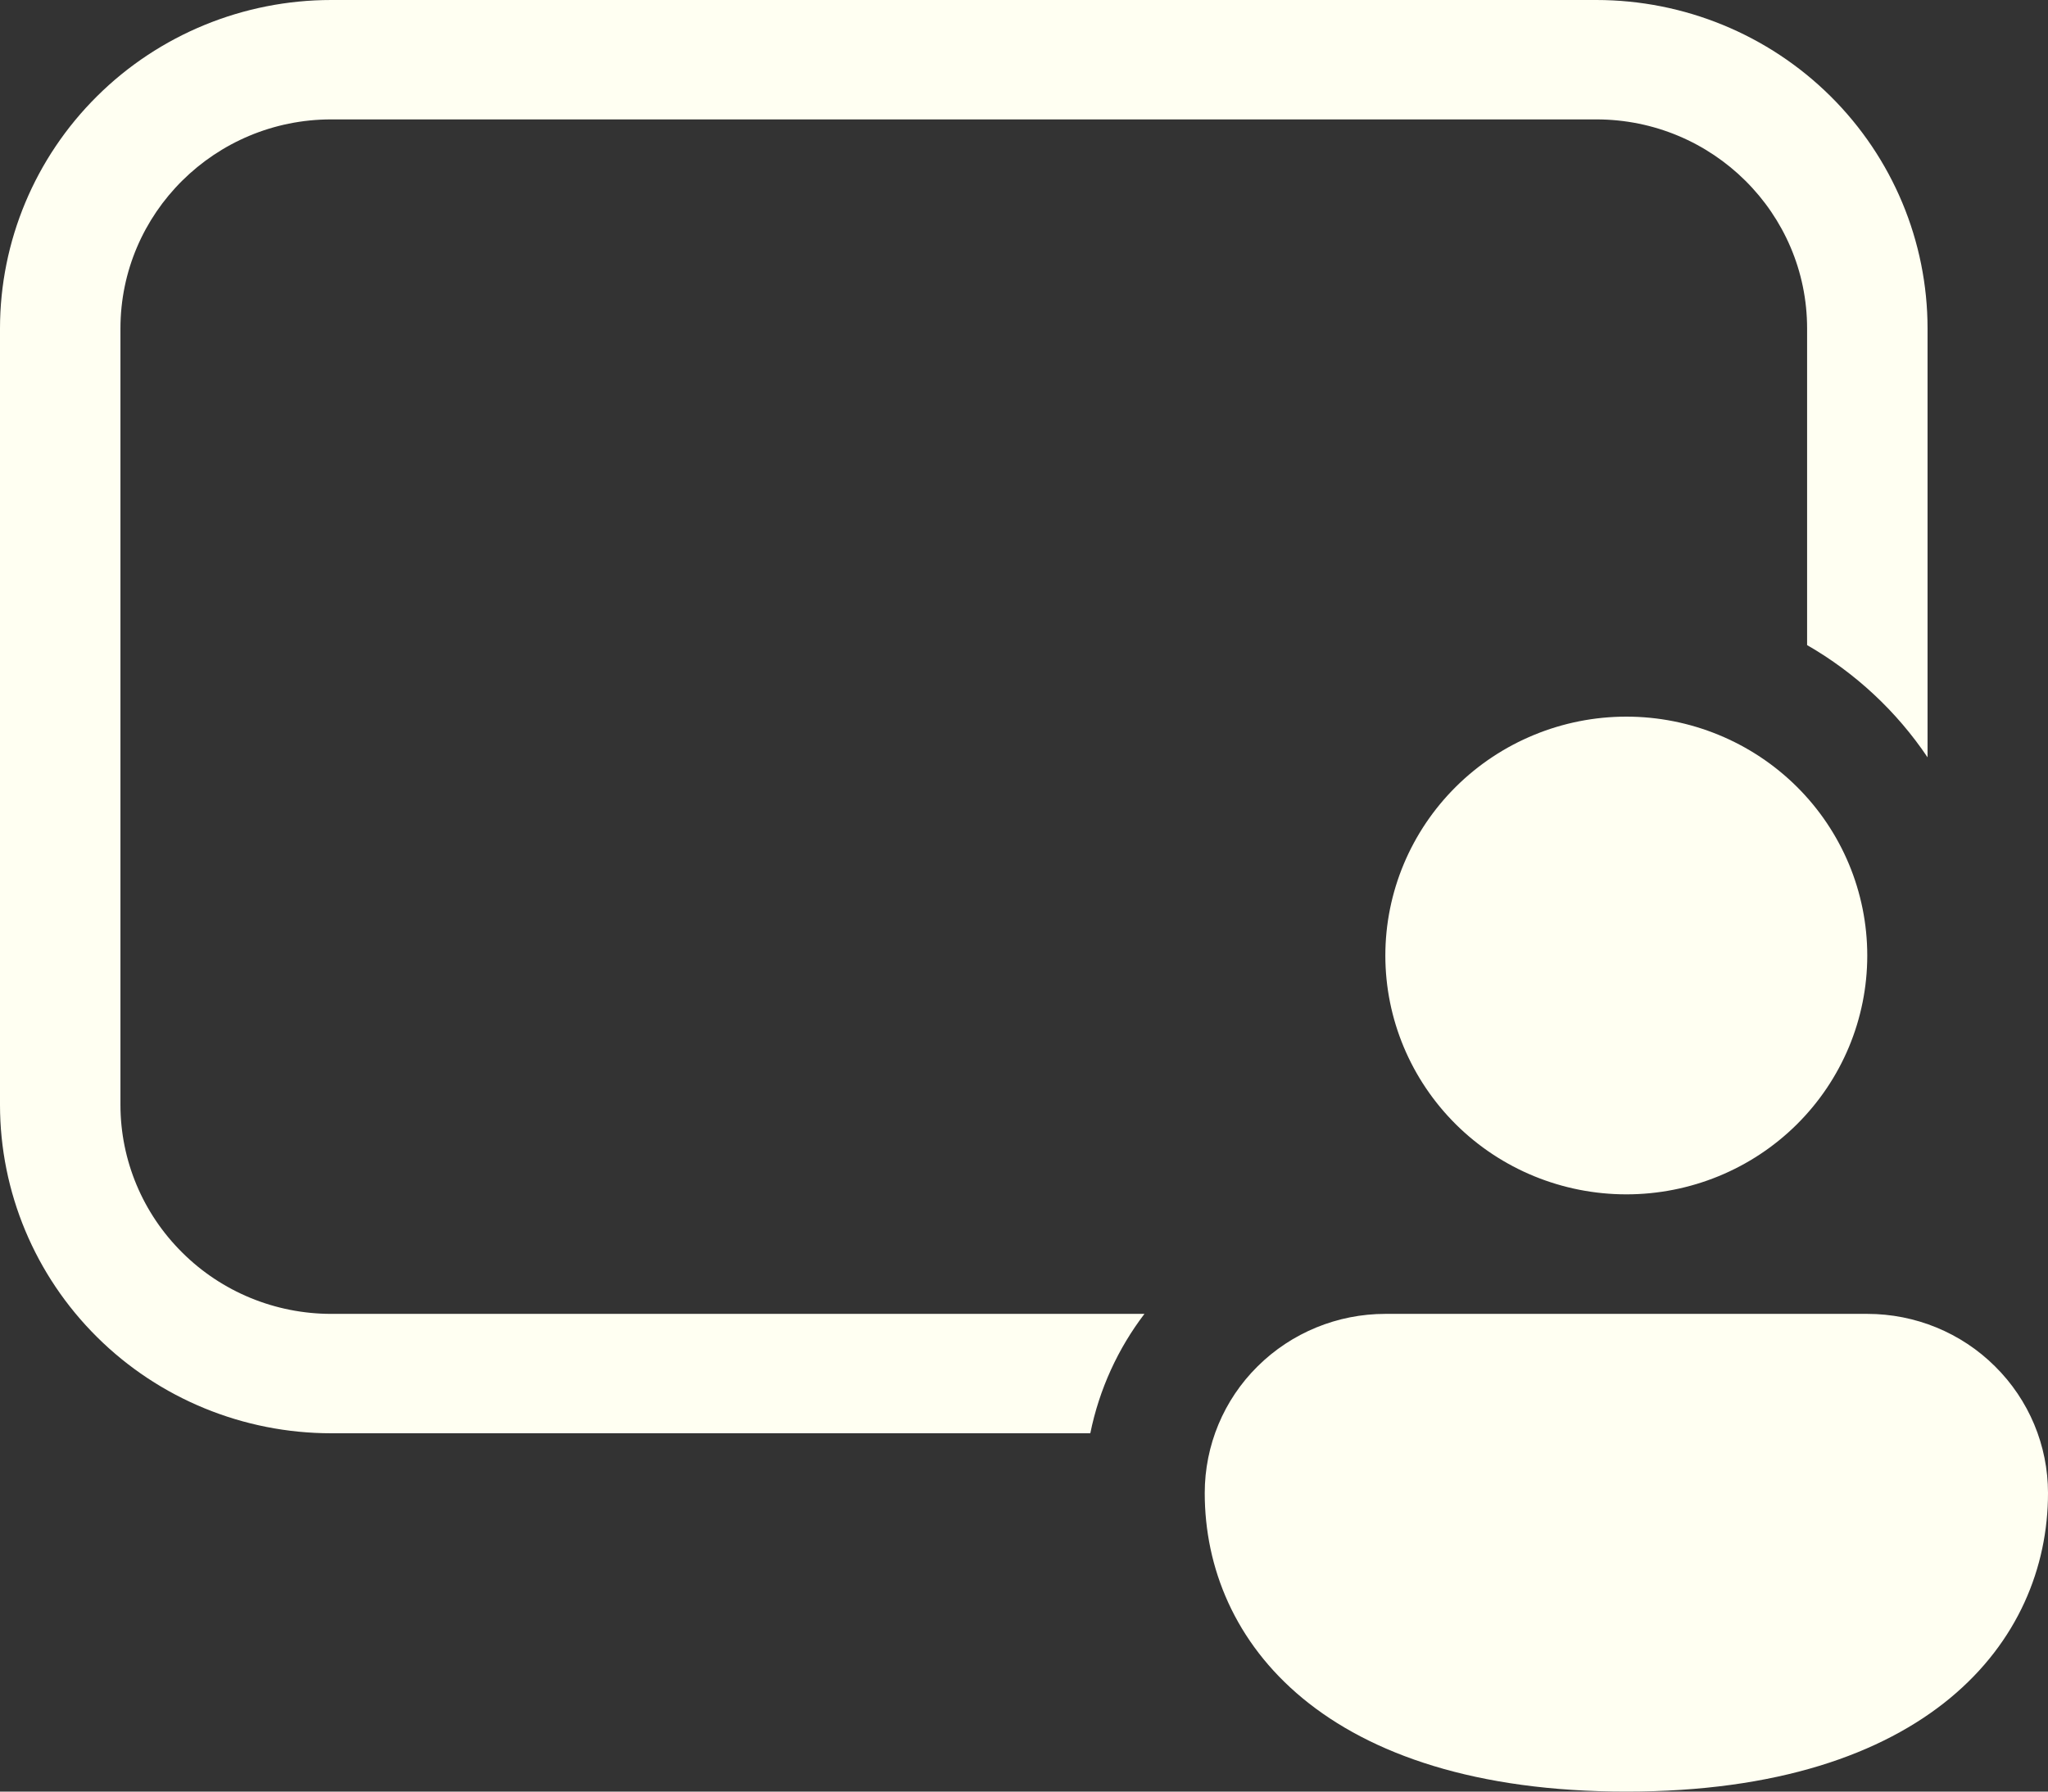 <svg width="16" height="14" viewBox="0 0 16 14" fill="none" xmlns="http://www.w3.org/2000/svg">
<rect x="0" y="0" width="16" height="14" fill="#333333" stroke="none"/>
<path d="M2.588 0C1.902 0 1.243 0.27 0.758 0.752C0.273 1.233 0 1.886 0 2.567V8.633C0 9.314 0.273 9.967 0.758 10.448C1.243 10.93 1.902 11.2 2.588 11.2H8.518C8.588 10.855 8.735 10.537 8.941 10.267H2.588C2.151 10.267 1.732 10.095 1.424 9.788C1.115 9.482 0.941 9.067 0.941 8.633V2.567C0.941 1.665 1.679 0.933 2.588 0.933H12.471C13.38 0.933 14.118 1.665 14.118 2.567V5.041C14.495 5.258 14.818 5.559 15.059 5.918V2.567C15.059 1.886 14.786 1.233 14.301 0.752C13.815 0.27 13.157 0 12.471 0H2.588ZM14.588 7.467C14.588 7.962 14.39 8.437 14.037 8.787C13.684 9.137 13.205 9.333 12.706 9.333C12.207 9.333 11.728 9.137 11.375 8.787C11.022 8.437 10.823 7.962 10.823 7.467C10.823 6.972 11.022 6.497 11.375 6.147C11.728 5.797 12.207 5.6 12.706 5.6C13.205 5.6 13.684 5.797 14.037 6.147C14.39 6.497 14.588 6.972 14.588 7.467ZM16 11.667C16 12.829 15.059 14 12.706 14C10.353 14 9.412 12.833 9.412 11.667C9.412 11.295 9.56 10.939 9.825 10.677C10.09 10.414 10.449 10.267 10.823 10.267H14.588C14.963 10.267 15.322 10.414 15.586 10.677C15.851 10.939 16 11.295 16 11.667Z" fill="#FFFFF2"/>
</svg>
